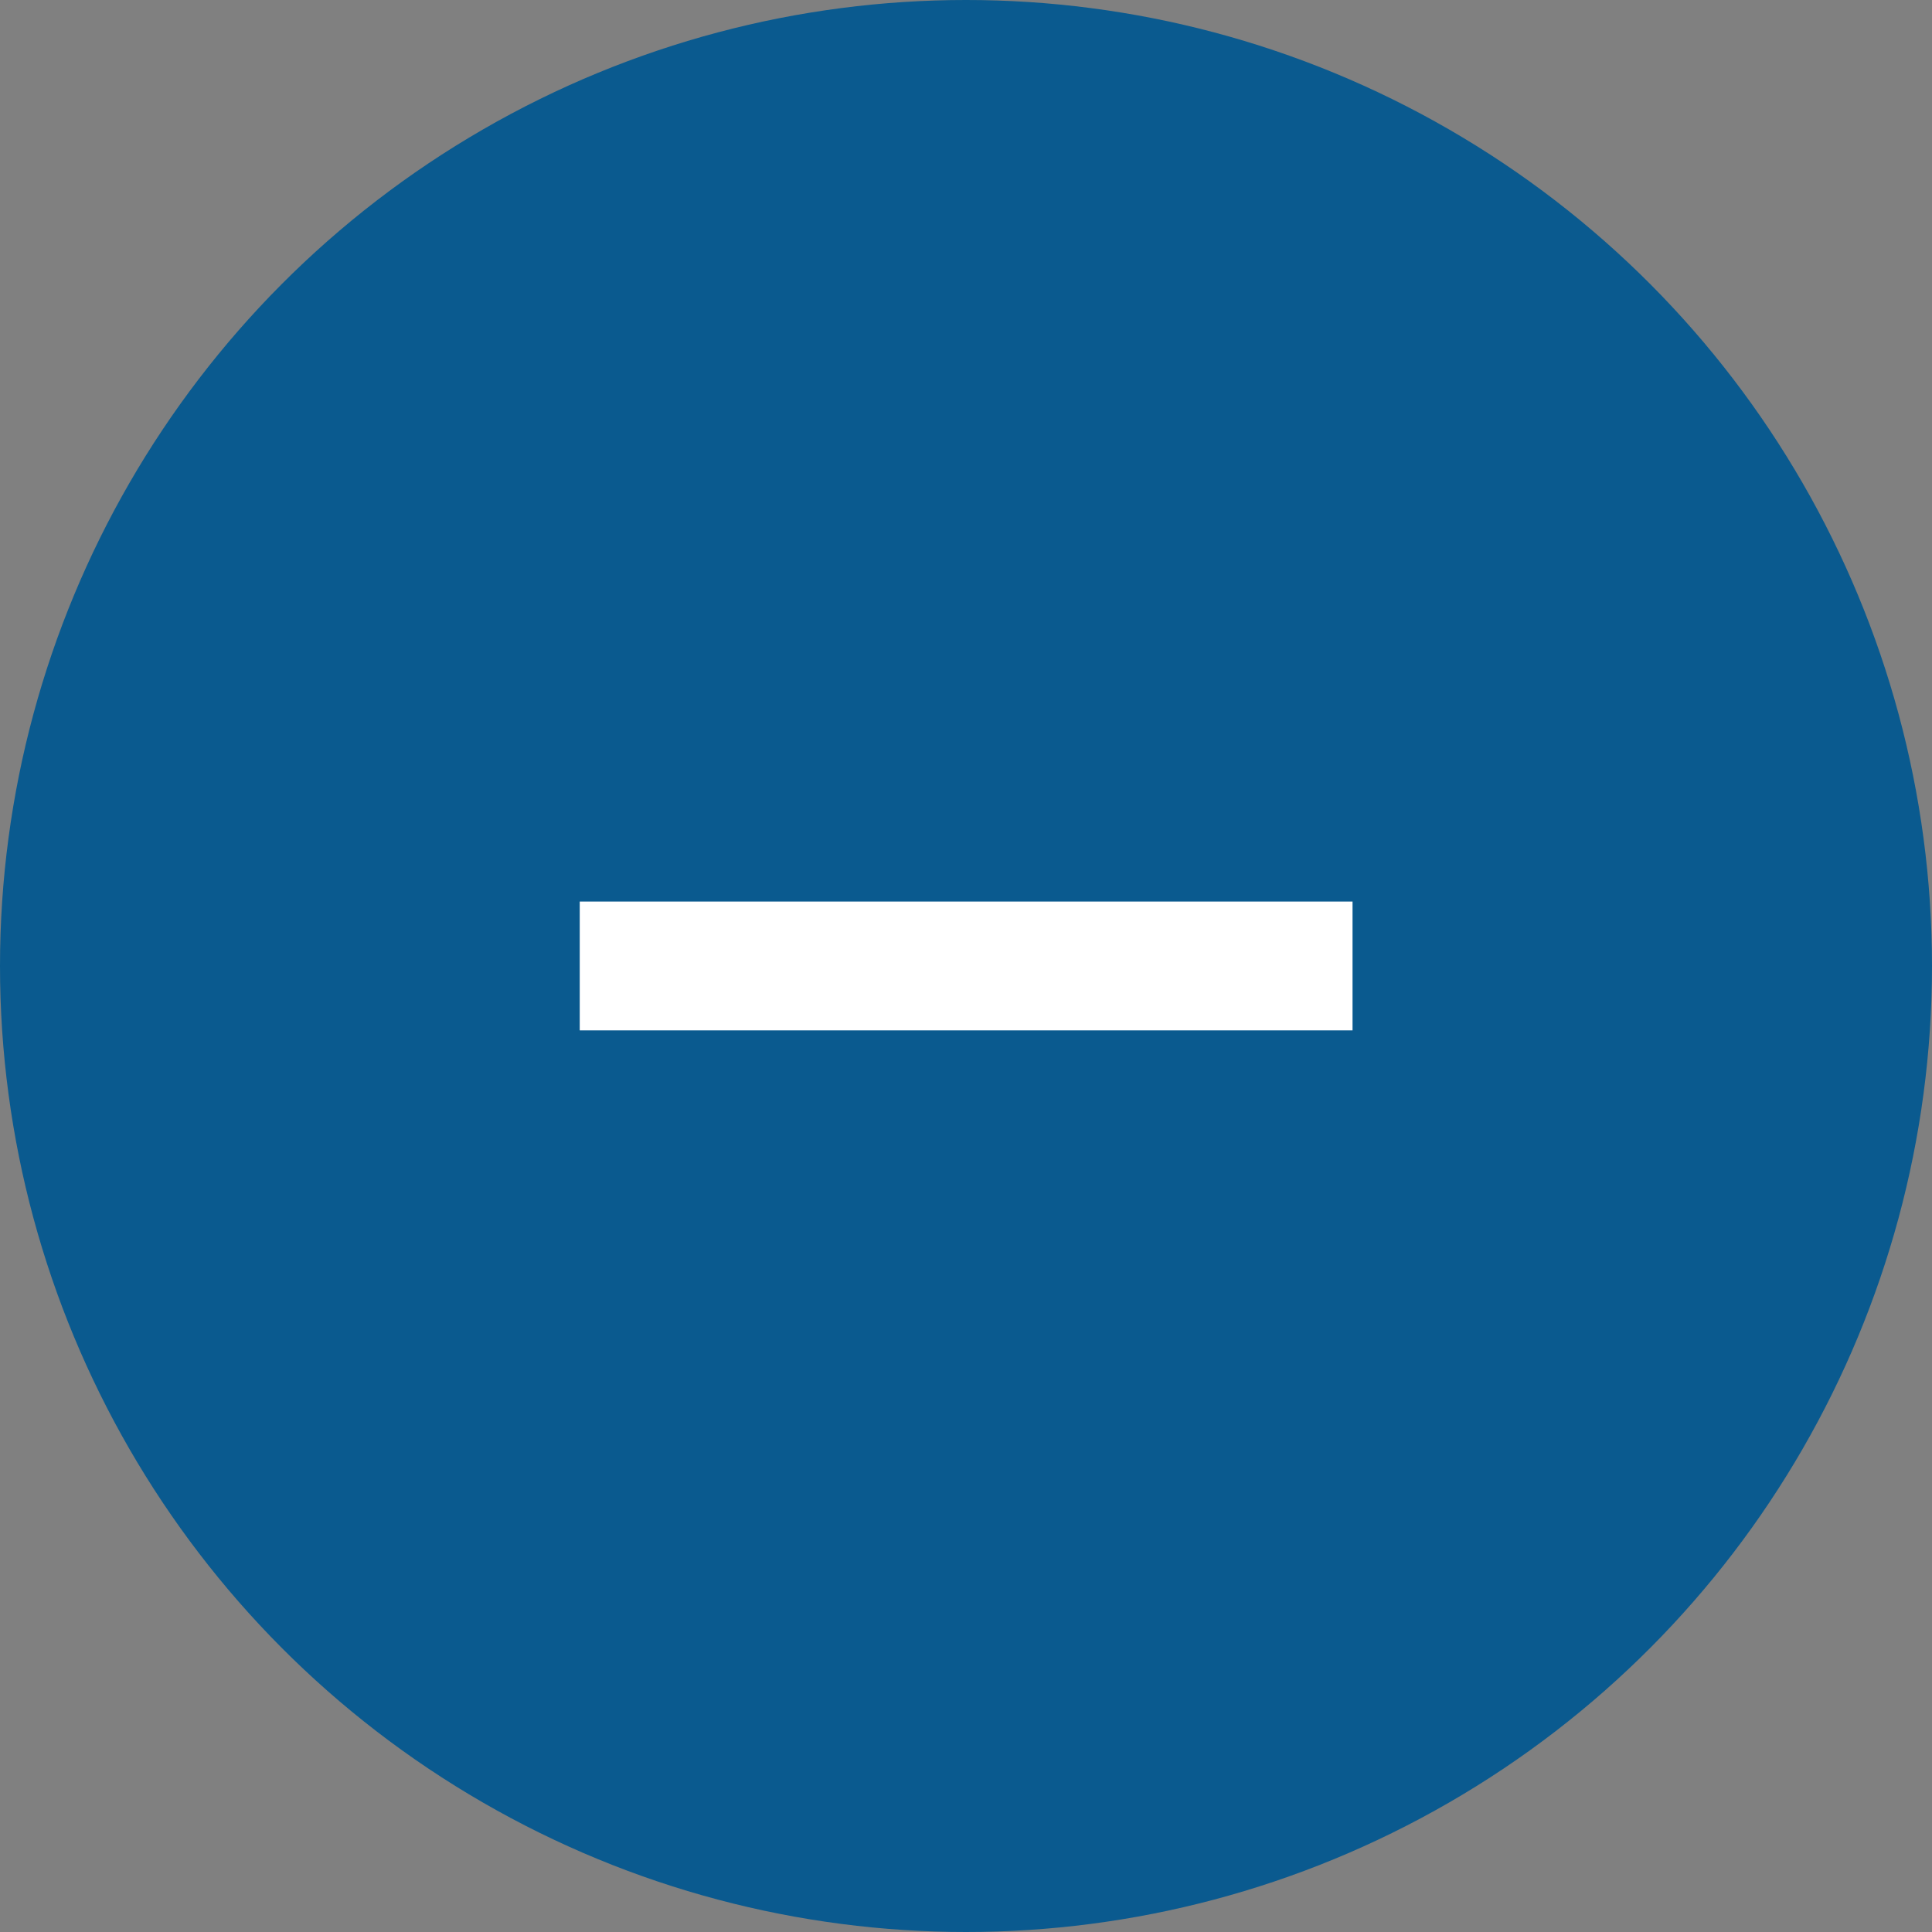 <svg width="28" height="28" viewBox="0 0 28 28" fill="none" xmlns="http://www.w3.org/2000/svg">
<rect x="0" y="0" width="28" height="28" fill="#808080" stroke="none"/>
<circle cx="14" cy="14" r="14" fill="#0A5A8F"/>
<rect x="8.402" y="13.066" width="11.2" height="1.867" fill="white"/>
</svg>
